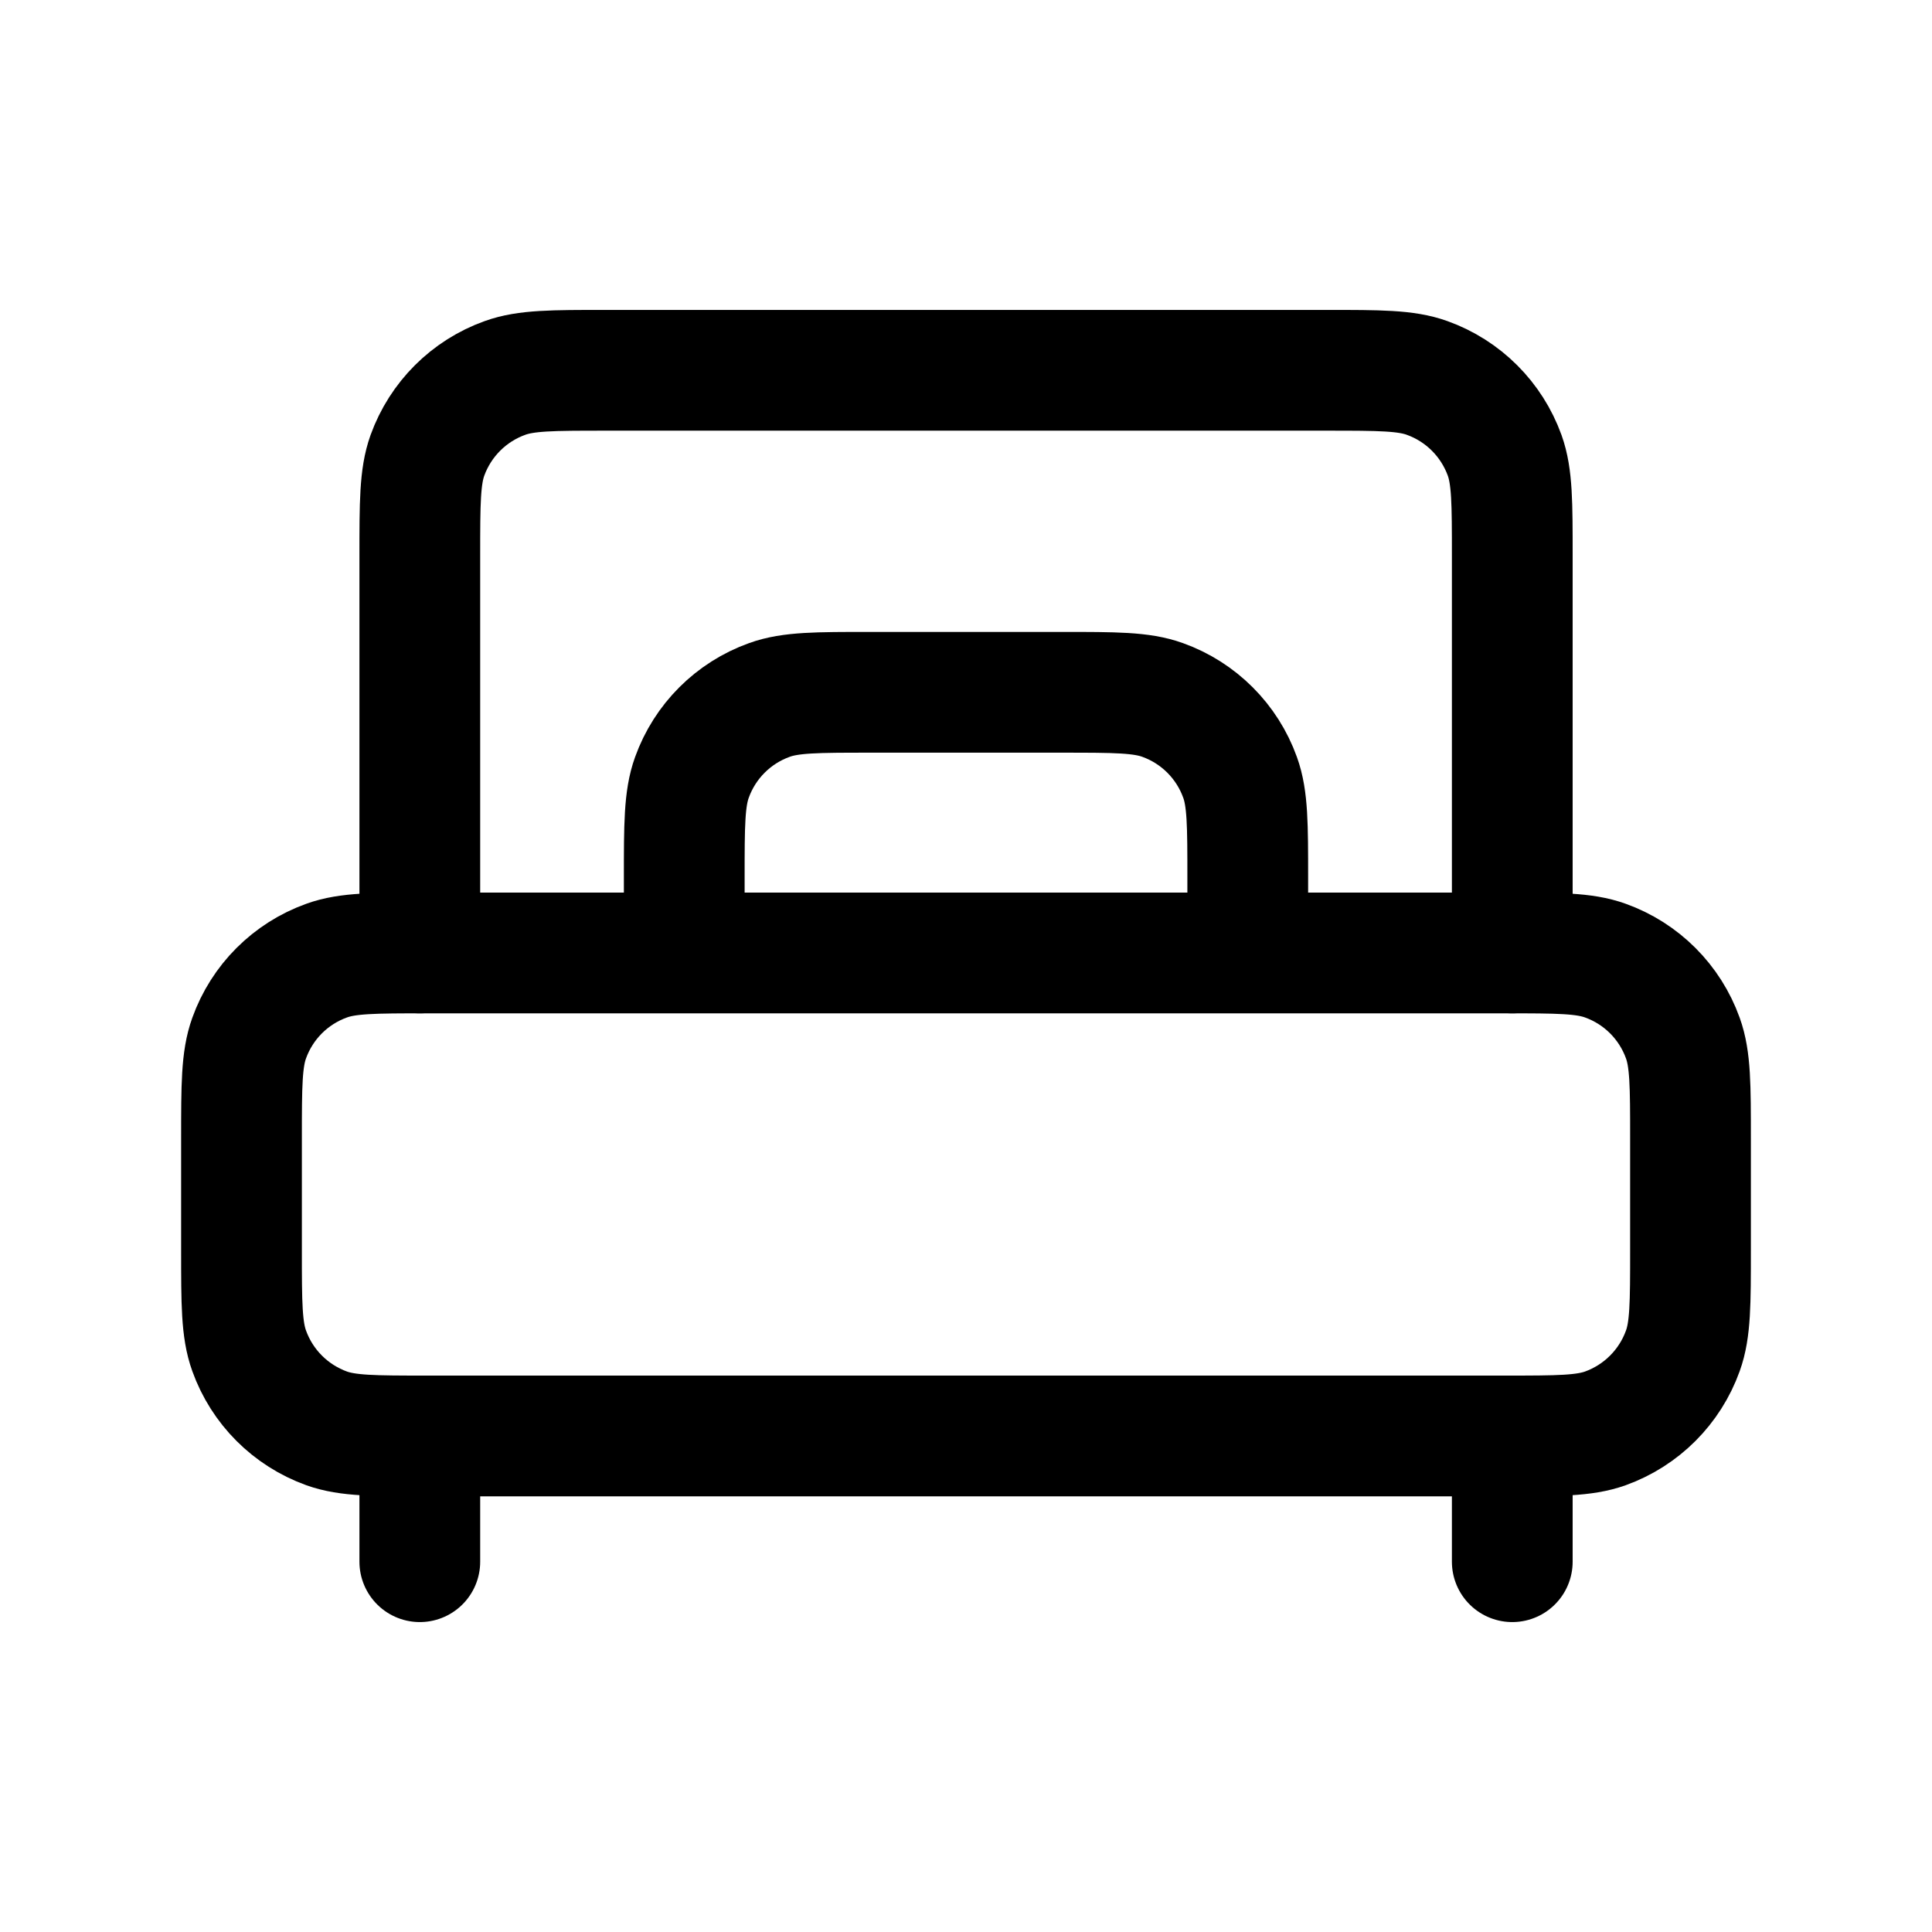 <svg width="24" height="24" viewBox="0 0 24 24" fill="none" xmlns="http://www.w3.org/2000/svg">
<path d="M3 14.142C3 13.487 3 13.159 3.095 12.896C3.256 12.447 3.609 12.094 4.058 11.933C4.321 11.838 4.649 11.838 5.304 11.838H18.696C19.352 11.838 19.679 11.838 19.942 11.933C20.391 12.094 20.744 12.447 20.905 12.896C21 13.159 21 13.487 21 14.142V15.534C21 16.19 21 16.517 20.905 16.78C20.744 17.229 20.391 17.582 19.942 17.744C19.679 17.838 19.352 17.838 18.696 17.838H5.304C4.649 17.838 4.321 17.838 4.058 17.744C3.609 17.582 3.256 17.229 3.095 16.78C3 16.517 3 16.19 3 15.534V14.142Z" stroke="black" stroke-width="1.5" stroke-linecap="round" stroke-linejoin="round"/>
<path d="M18.786 19.4V17.838M5.215 17.838V19.4" stroke="black" stroke-width="1.5" stroke-linecap="round" stroke-linejoin="round"/>
<path d="M18.786 11.838V6.904C18.786 6.249 18.786 5.921 18.692 5.658C18.53 5.209 18.177 4.856 17.728 4.695C17.465 4.6 17.138 4.6 16.482 4.6H7.519C6.863 4.6 6.536 4.6 6.273 4.695C5.824 4.856 5.471 5.209 5.309 5.658C5.215 5.921 5.215 6.249 5.215 6.904V11.838" stroke="black" stroke-width="1.5" stroke-linecap="round" stroke-linejoin="round"/>
<path d="M15.5 11.807V10.904C15.5 10.249 15.5 9.921 15.405 9.658C15.244 9.209 14.891 8.856 14.442 8.695C14.179 8.6 13.851 8.6 13.196 8.6H10.804C10.149 8.6 9.821 8.6 9.558 8.695C9.109 8.856 8.756 9.209 8.595 9.658C8.5 9.921 8.5 10.249 8.5 10.904V11.807" stroke="black" stroke-width="1.5" stroke-linecap="round" stroke-linejoin="round"/>
</svg>